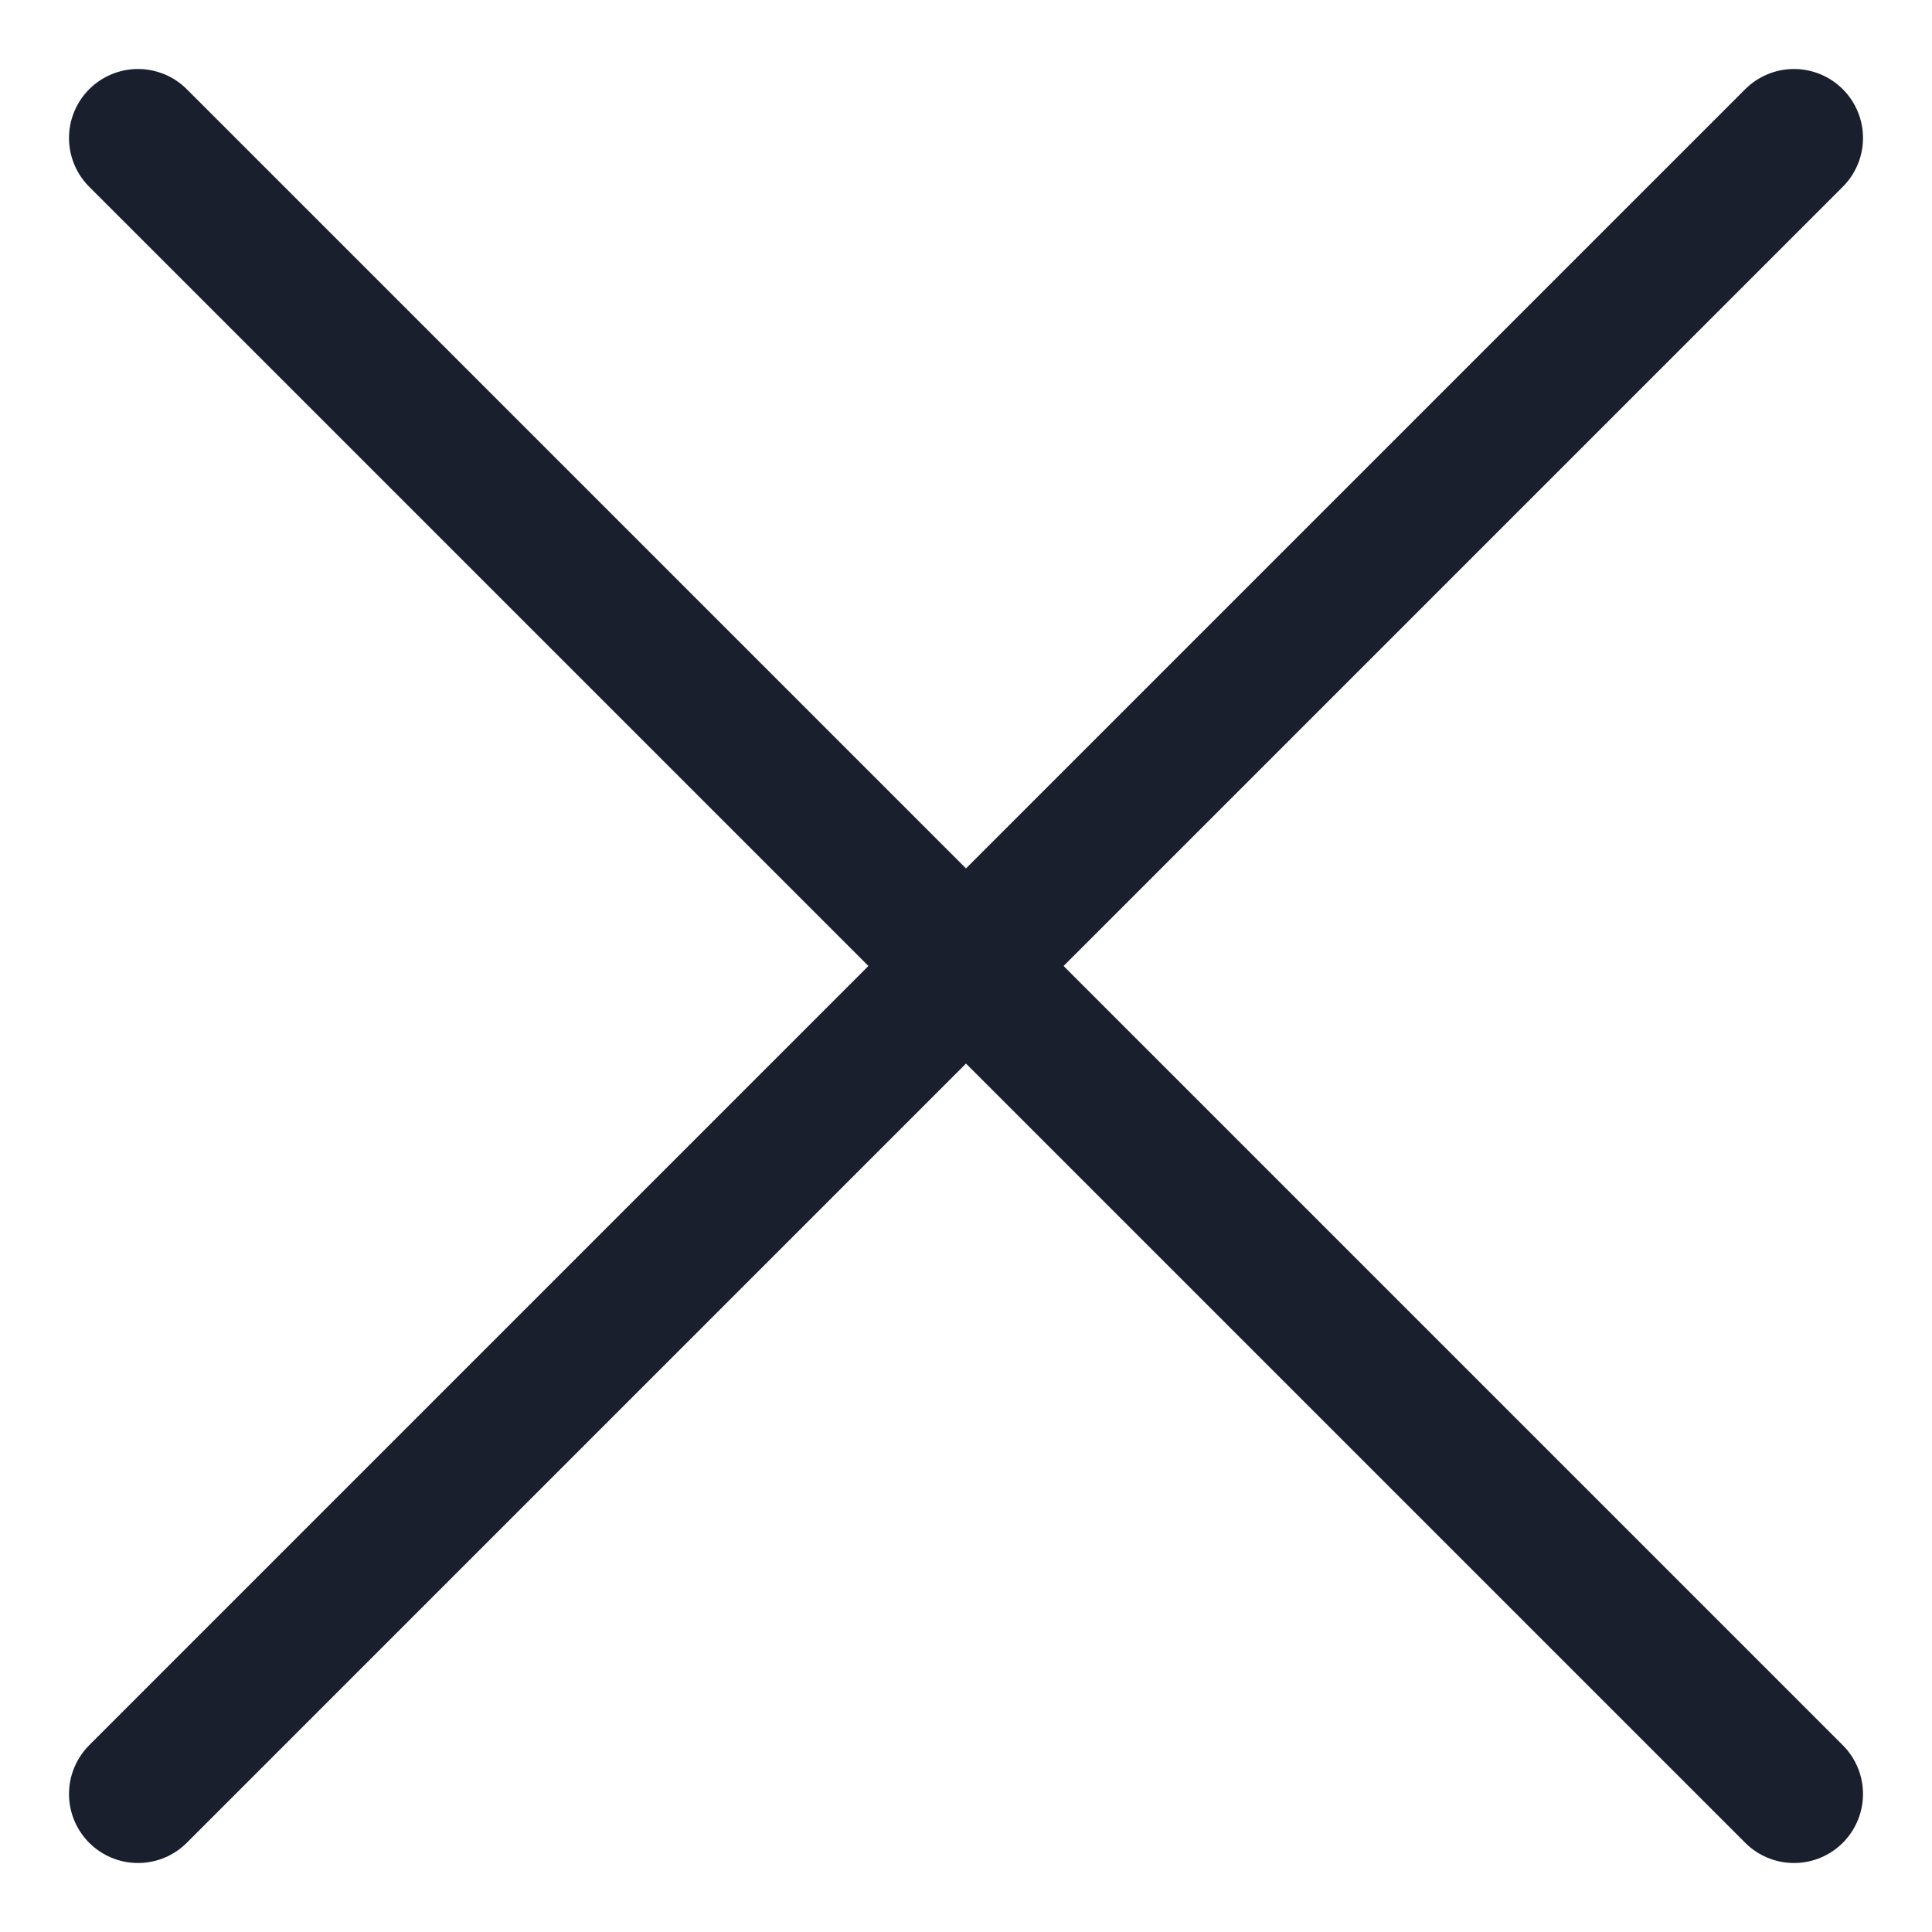 <svg width="12px" height="12px" viewBox="0 0 14 14" fill="none" xmlns="http://www.w3.org/2000/svg">
<path d="M13 1L1 13" stroke="#191F2D" stroke-linecap="round" stroke-linejoin="round"/>
<path d="M1 1L13 13" stroke="#191F2D" stroke-linecap="round" stroke-linejoin="round"/>
</svg>
